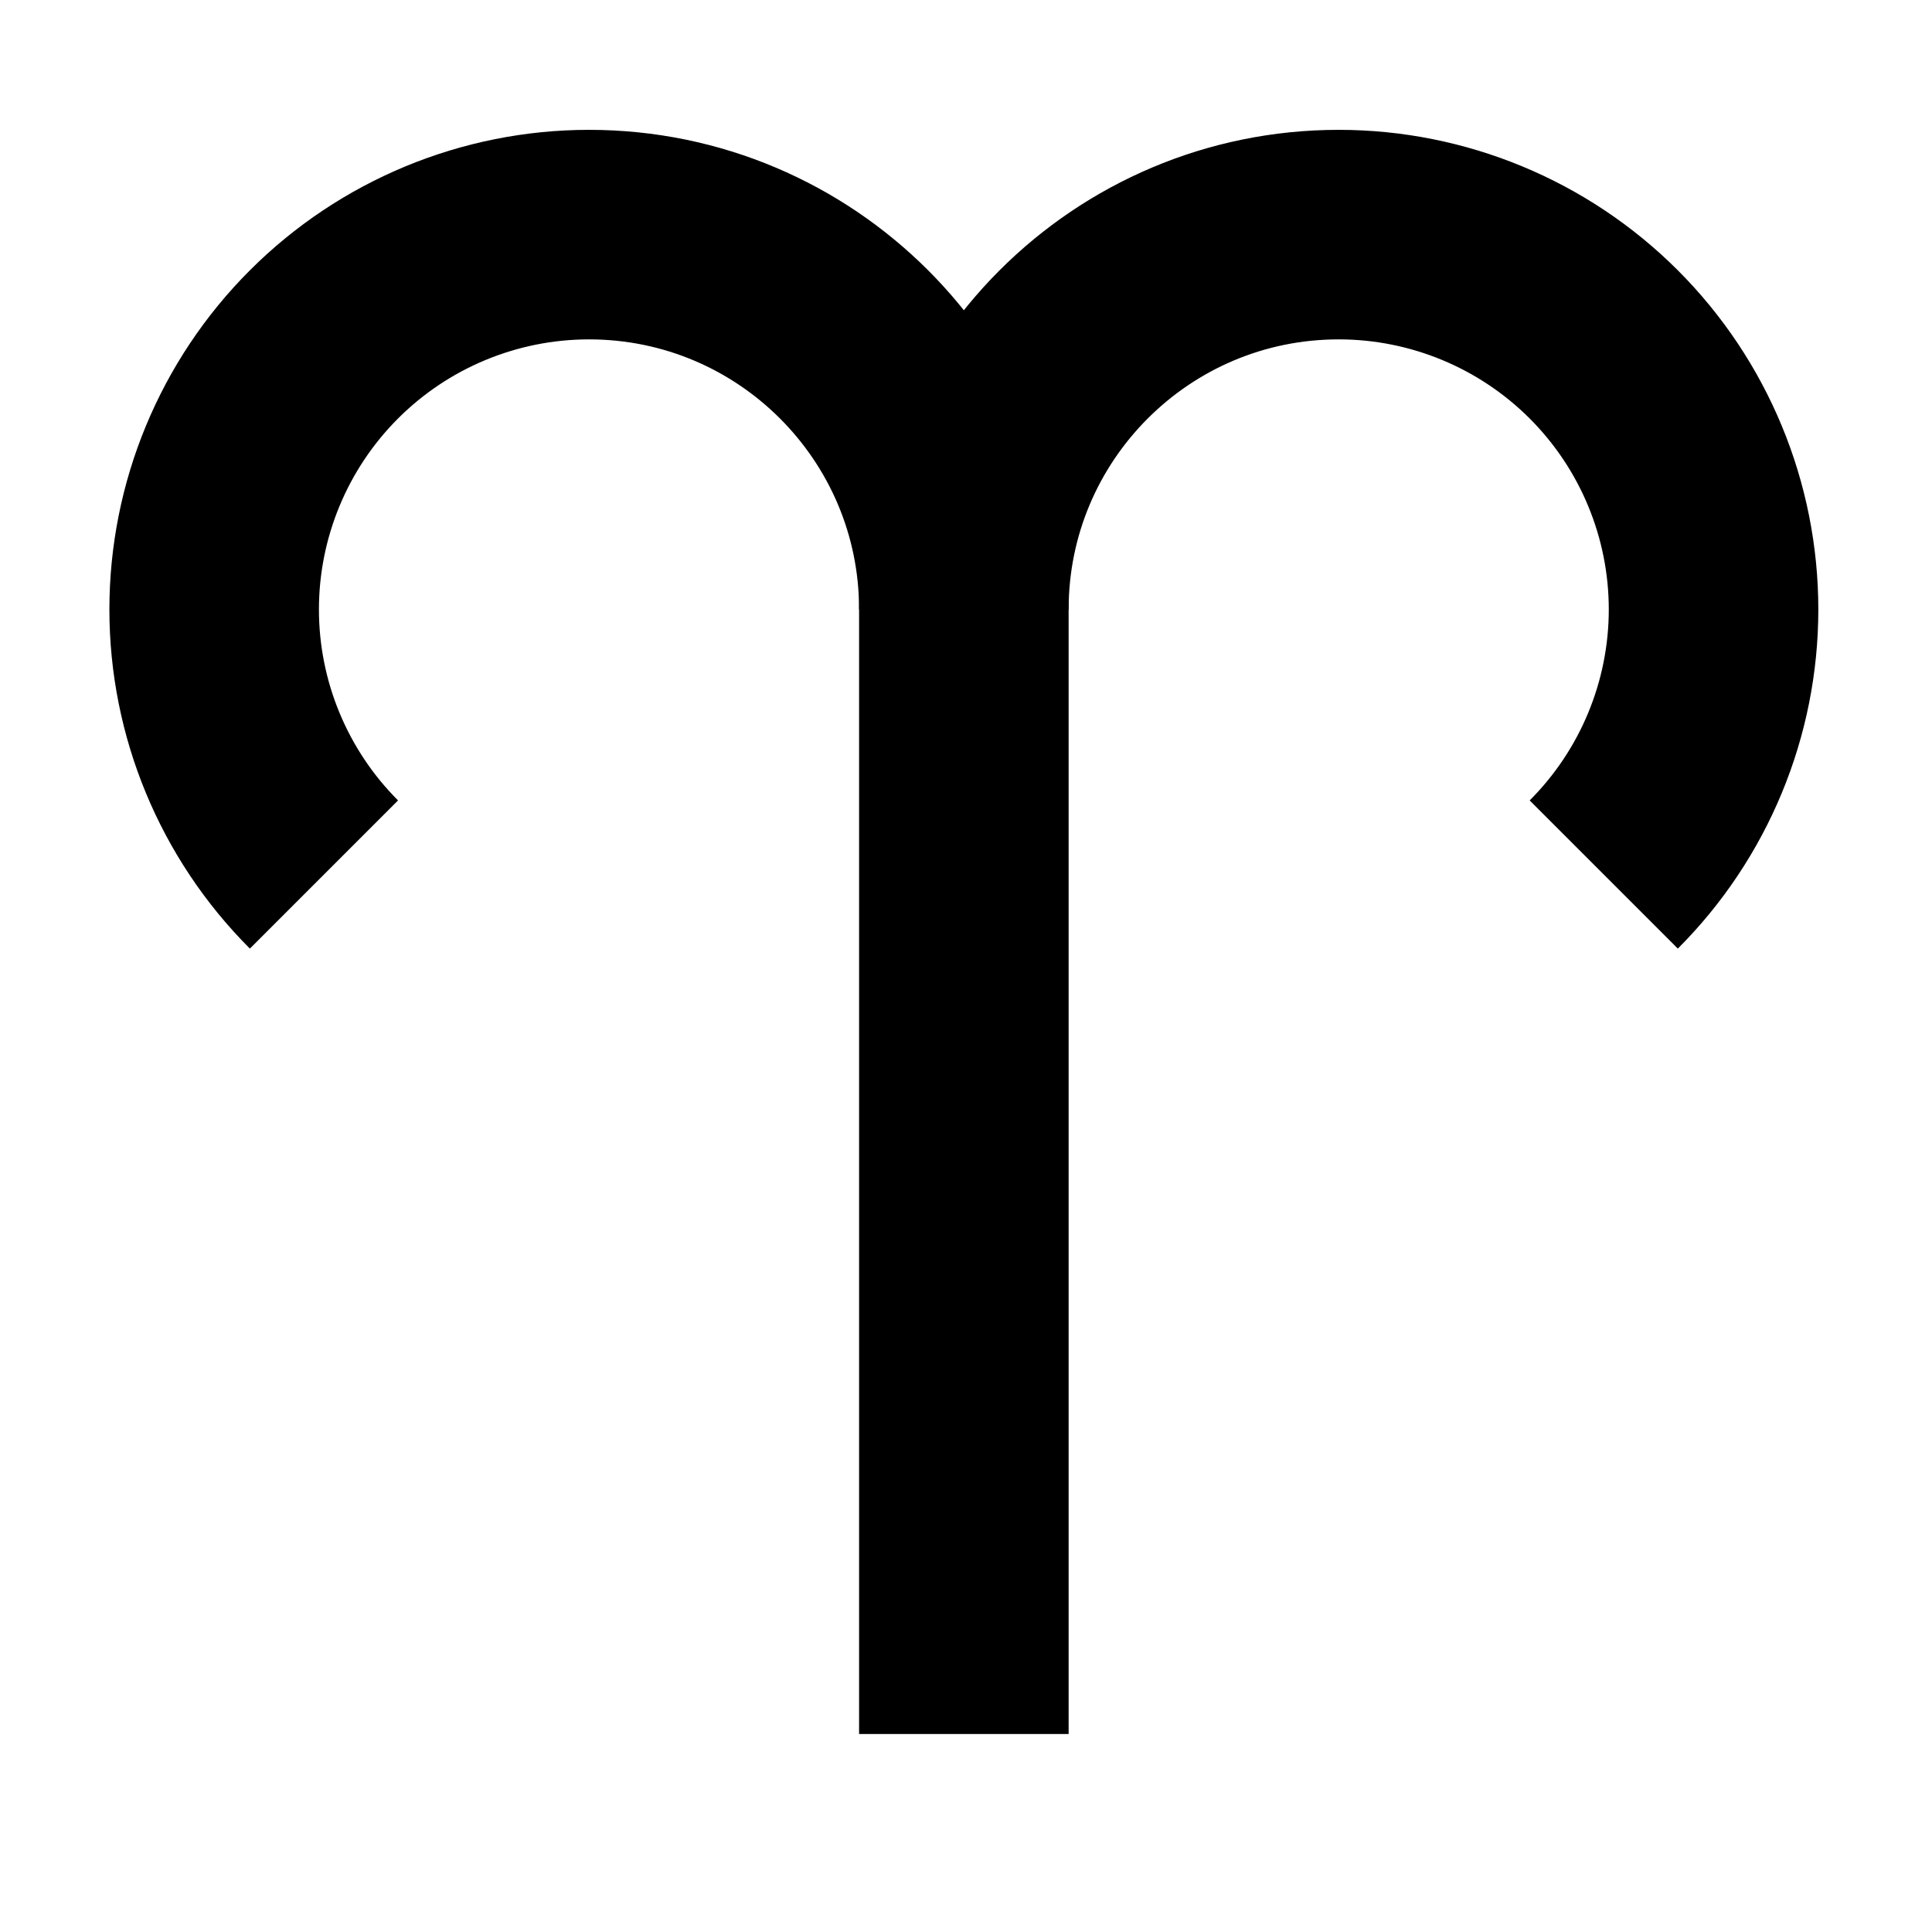 <?xml version="1.0" encoding="UTF-8" standalone="no"?>
<svg
   width="12pt"
   height="12pt"
   viewBox="0 0 12 12"
   version="1.1"
   id="svg9"
   sodipodi:docname="Aries.svg"
   inkscape:version="1.2.2 (732a01da63, 2022-12-09)"
   xmlns:inkscape="http://www.inkscape.org/namespaces/inkscape"
   xmlns:sodipodi="http://sodipodi.sourceforge.net/DTD/sodipodi-0.dtd"
   xmlns="http://www.w3.org/2000/svg"
   xmlns:svg="http://www.w3.org/2000/svg"
   xmlns:rdf="http://www.w3.org/1999/02/22-rdf-syntax-ns#"
   xmlns:cc="http://creativecommons.org/ns#"
   xmlns:dc="http://purl.org/dc/elements/1.1/">
  <defs
     id="defs13">
    <clipPath
       id="clip1">
      <path
         inkscape:connector-curvature="0"
         d="M 0,0 H 80.398 V 80.398 H 0 Z m 0,0"
         id="path2-3" />
    </clipPath>
  </defs>
  <sodipodi:namedview
     pagecolor="#ffffff"
     bordercolor="#666666"
     borderopacity="1"
     objecttolerance="10"
     gridtolerance="10"
     guidetolerance="10"
     inkscape:pageopacity="0"
     inkscape:pageshadow="2"
     inkscape:window-width="1920"
     inkscape:window-height="991"
     id="namedview11"
     showgrid="false"
     inkscape:zoom="14.75"
     inkscape:cx="-2.6101695"
     inkscape:cy="8.0338983"
     inkscape:window-x="-9"
     inkscape:window-y="-9"
     inkscape:window-maximized="1"
     inkscape:current-layer="svg9"
     inkscape:showpageshadow="2"
     inkscape:pagecheckerboard="0"
     inkscape:deskcolor="#d1d1d1"
     inkscape:document-units="pt" />
  <g
     transform="matrix(0.139,0,0,0.139,0.399,0.526)"
     id="surface1"
     style="stroke:#000000;stroke-width:9.363;stroke-linecap:butt;stroke-linejoin:miter;stroke-miterlimit:4;stroke-dasharray:none;stroke-opacity:1">
    <g
       style="clip-rule:nonzero;stroke:#000000;stroke-width:9.363;stroke-linecap:butt;stroke-linejoin:miter;stroke-miterlimit:4;stroke-dasharray:none;stroke-opacity:1"
       clip-path="url(#clip1)"
       id="g11">
      <path
         inkscape:connector-curvature="0"
         style="fill:none;stroke:#000000;stroke-width:93.633;stroke-linecap:butt;stroke-linejoin:miter;stroke-miterlimit:4;stroke-dasharray:none;stroke-opacity:1"
         d="m 116.055,451.07 c -31.406,31.406 -49.063,74.023 -49.063,118.438 0,44.414 17.656,87.031 49.063,118.438 31.406,31.406 74.023,49.062 118.438,49.062 92.5,0 167.5,-75 167.5,-167.5 V 67.008"
         transform="matrix(0.1,0,0,-0.1,0,80.4)"
         id="path7" />
      <path
         inkscape:connector-curvature="0"
         style="fill:none;stroke:#000000;stroke-width:93.633;stroke-linecap:butt;stroke-linejoin:miter;stroke-miterlimit:4;stroke-dasharray:none;stroke-opacity:1"
         d="m 401.992,569.508 c 0,92.5 75,167.5 167.5,167.5 44.414,0 87.031,-17.656 118.438,-49.062 31.406,-31.406 49.062,-74.023 49.062,-118.438 0,-44.414 -17.656,-87.031 -49.062,-118.438"
         transform="matrix(0.1,0,0,-0.1,0,80.4)"
         id="path9" />
    </g>
  </g>
</svg>
